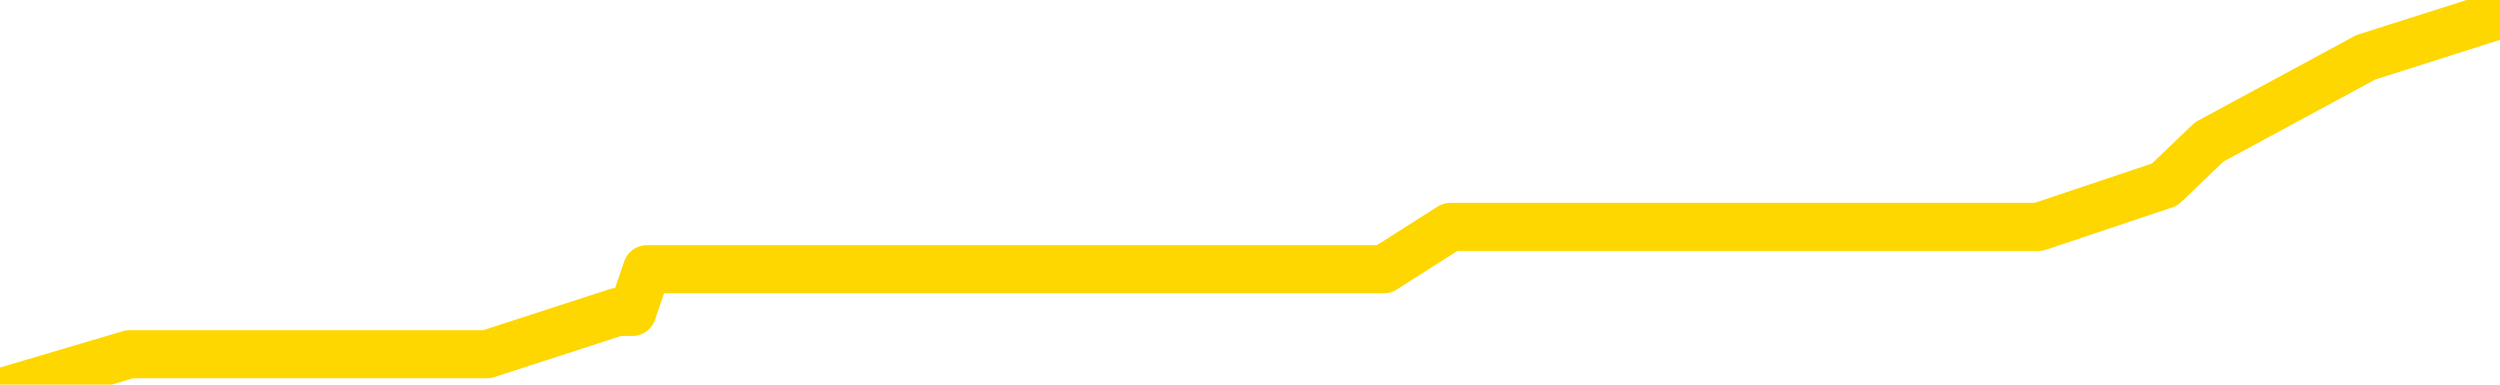 <svg xmlns="http://www.w3.org/2000/svg" version="1.1" viewBox="0 0 6500 1000">
	<path fill="none" stroke="gold" stroke-width="125" stroke-linecap="round" stroke-linejoin="round" d="M0 75424  L-404765 75424 L-402161 75314 L-400493 75204 L-382163 74983 L-381993 74762 L-374835 74541 L-374802 74541 L-361371 74431 L-358449 74541 L-345109 74210 L-340940 73769 L-339780 73217 L-339160 72665 L-337149 72334 L-333377 72113 L-332777 71892 L-332448 71672 L-332235 71451 L-331693 71230 L-330455 70347 L-329276 69464 L-326412 68581 L-325890 67698 L-321034 67477 L-318097 67257 L-318054 67036 L-317746 66815 L-317494 66594 L-314899 66374 L-310643 66374 L-310625 66374 L-309389 66374 L-307511 66374 L-305558 66153 L-304610 65932 L-304339 65711 L-304029 65601 L-303931 65491 L-303101 65491 L-301070 65601 L-300779 64608 L-298633 64166 L-298478 63504 L-294821 62842 L-294570 63173 L-294472 63062 L-293954 63394 L-291803 63945 L-290874 64497 L-289348 65049 L-288109 65049 L-286562 64939 L-283601 64718 L-282479 64497 L-282170 64277 L-280958 64166 L-277952 65380 L-277932 65270 L-277585 65160 L-277372 65049 L-277245 63504 L-277004 63283 L-276966 63062 L-276946 62842 L-276927 62621 L-276868 62400 L-276809 62179 L-276791 61959 L-276348 61738 L-275109 61517 L-273563 61296 L-270175 61076 L-264449 60965 L-264248 60855 L-262612 60745 L-260890 60634 L-259458 60524 L-259225 60413 L-258510 60303 L-252378 60193 L-252010 59972 L-251856 59751 L-251277 59530 L-250985 59310 L-250017 59089 L-249708 58868 L-249109 58647 L-247503 58647 L-246768 58647 L-246458 58758 L-245689 58758 L-243653 58537 L-243228 58316 L-242415 58206 L-234987 57985 L-234464 57764 L-234290 57544 L-233555 57323 L-231988 57102 L-231582 56992 L-229357 56771 L-228409 56661 L-227984 56550 L-227654 56550 L-226610 56440 L-224502 56219 L-224250 55998 L-223631 55778 L-222818 55667 L-220710 55447 L-220662 55226 L-218733 55005 L-218408 54784 L-218273 54564 L-217770 54453 L-216357 54232 L-215854 53791 L-215332 53460 L-211772 53018 L-211037 52577 L-208613 52577 L-207323 52356 L-206916 52246 L-203764 52246 L-203609 52246 L-203589 52356 L-203222 52356 L-201964 52466 L-201249 52577 L-200359 52577 L-199952 52577 L-199023 52577 L-197915 52466 L-197611 52908 L-191363 53129 L-190415 53349 L-188789 53570 L-188287 53681 L-184612 53791 L-183779 53901 L-179826 54012 L-178414 53681 L-175925 53460 L-175249 53239 L-175210 53129 L-174339 53129 L-171128 53018 L-168265 52908 L-167297 52798 L-166175 52577 L-166156 52356 L-164531 52135 L-164067 51804 L-163975 51694 L-157606 51583 L-156658 51473 L-154200 51363 L-153328 51142 L-152092 51032 L-150091 50921 L-149693 50700 L-148257 50480 L-146231 50369 L-146018 50149 L-144837 50038 L-143329 49928 L-143309 49817 L-141297 49707 L-140427 49486 L-139556 49376 L-138971 49155 L-138434 48934 L-137777 48714 L-136538 48493 L-135978 48383 L-134797 48272 L-133559 48162 L-133521 48051 L-133134 47941 L-132592 47720 L-131818 47610 L-130696 47500 L-128607 47279 L-128273 47058 L-127988 46837 L-127059 46727 L-126576 46506 L-125841 46396 L-122209 46285 L-121082 46175 L-120927 46065 L-119901 45844 L-116186 45733 L-114969 45513 L-113150 45292 L-110365 45182 L-109803 44961 L-105915 44961 L-103439 44850 L-102104 44850 L-101600 44740 L-101117 44630 L-98428 44630 L-94656 44630 L-92199 44630 L-91019 44630 L-90380 44519 L-88021 44299 L-87943 44188 L-86896 44078 L-86802 43857 L-86299 43857 L-85854 43857 L-85796 43857 L-85583 43857 L-82623 43636 L-79915 43526 L-79761 43416 L-76240 43305 L-75717 43084 L-74750 42864 L-74400 42753 L-73357 42533 L-72428 42312 L-72003 42201 L-70494 42201 L-69527 42091 L-69508 41981 L-67612 33923 L-67496 25645 L-67448 17477 L-67423 9310 L-64419 9199 L-62389 8979 L-60628 8868 L-60261 8758 L-59815 8537 L-59448 8427 L-59034 8206 L-57049 8096 L-56836 8096 L-56681 7985 L-55076 7985 L-53954 7875 L-53006 7764 L-51749 7544 L-50104 7433 L-48924 7213 L-42335 7102 L-42288 6992 L-41883 6881 L-40837 6771 L-40702 6661 L-39019 6440 L-39000 6330 L-37663 6109 L-36427 5998 L-36272 5888 L-35898 5667 L-35692 5557 L-35383 5447 L-34609 5226 L-32287 5115 L-31630 5005 L-29502 4895 L-27779 4784 L-27586 4564 L-25032 4453 L-24756 4232 L-24568 4012 L-23735 3901 L-22963 3791 L-22265 3681 L-17264 3681 L-16888 3460 L-12636 3349 L-12149 14277 L-12129 14277 L-12050 14166 L-11975 14056 L-11955 2798 L-11142 2687 L-10389 2466 L-9169 2356 L-7738 2356 L-7641 2246 L-7467 2246 L-7112 2025 L-5803 1915 L-3946 1804 L-2244 1583 L-1741 1473 L-1475 1363 L-1082 1252 L-948 1142 L-38 1032 L337 921 L1266 921 L1605 811 L1644 811 L1682 700 L3598 700 L3771 590 L5300 590 L5628 480 L5744 369 L6151 149 L6500 38" />
</svg>
